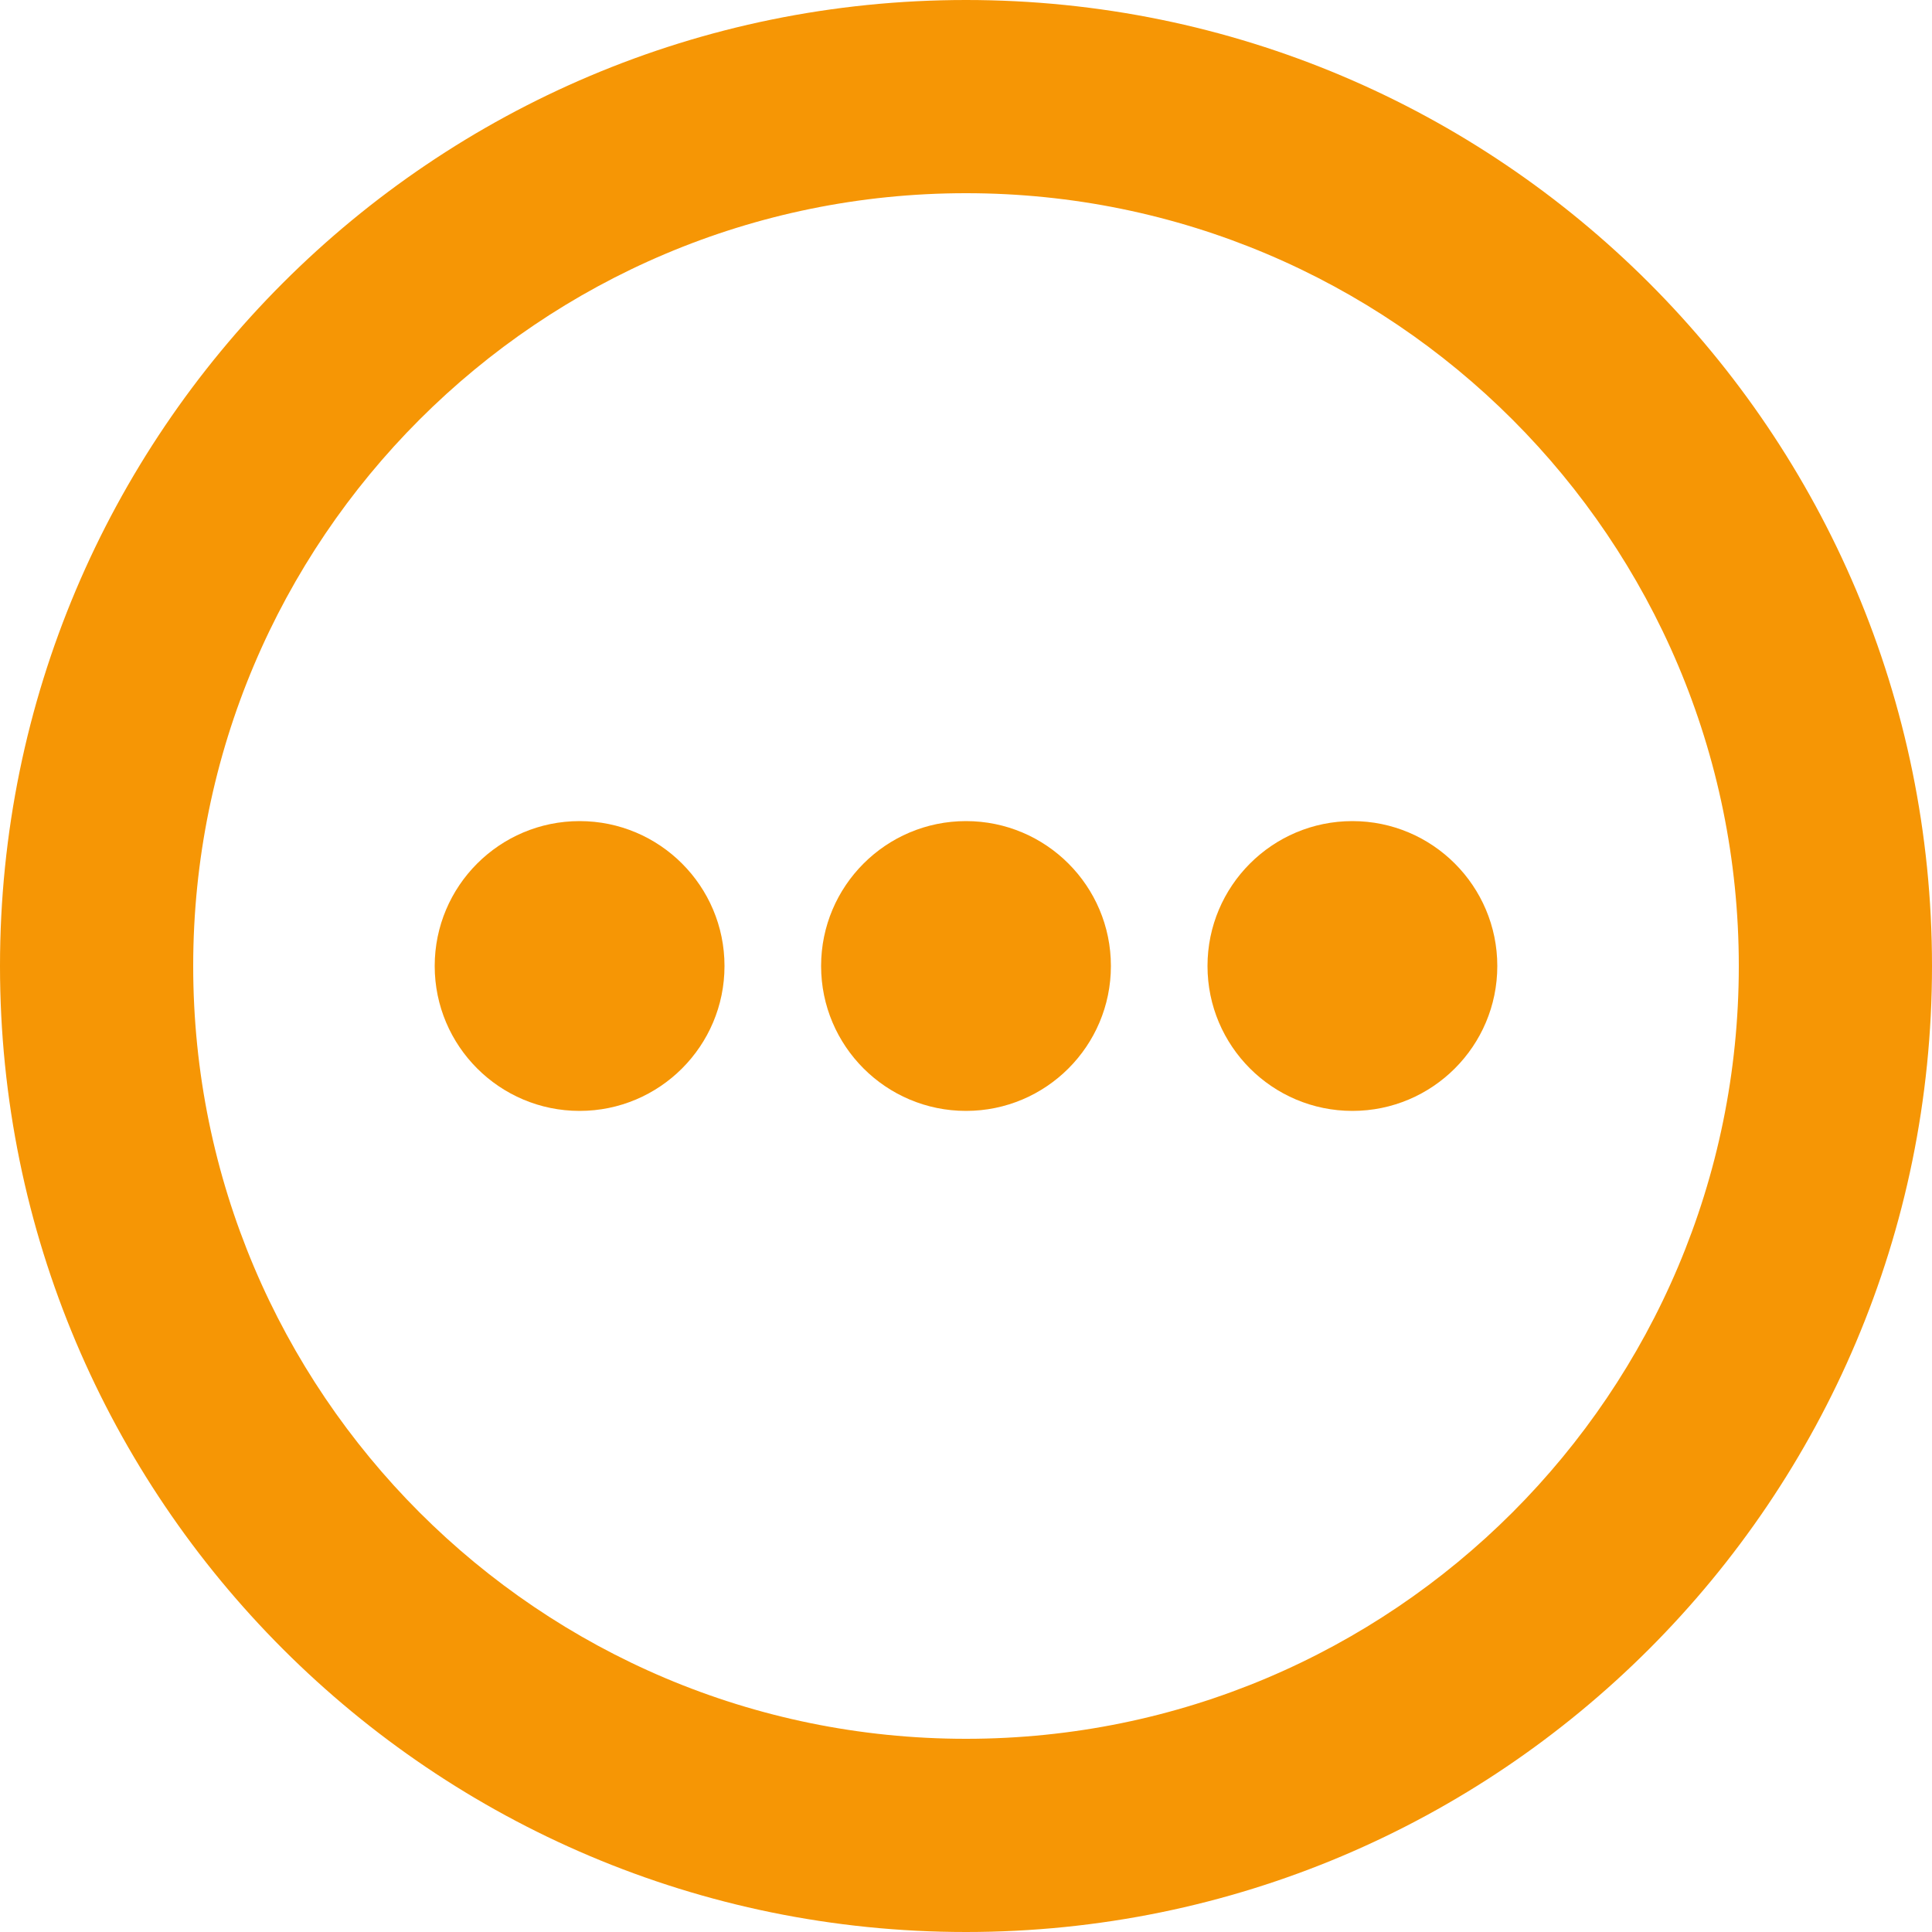 <svg width="20" height="20" viewBox="0 0 20 20" fill="none" xmlns="http://www.w3.org/2000/svg">
<path fill-rule="evenodd" clip-rule="evenodd" d="M10 18C14.418 18 18 14.418 18 10C18 5.582 14.418 2 10 2C5.582 2 2 5.582 2 10C2 14.418 5.582 18 10 18ZM10 20C15.523 20 20 15.523 20 10C20 4.477 15.523 0 10 0C4.477 0 0 4.477 0 10C0 15.523 4.477 20 10 20Z" fill="#F69605"/>
<path d="M7.5 10C7.5 10.828 6.828 11.5 6 11.5C5.172 11.5 4.5 10.828 4.5 10C4.5 9.172 5.172 8.5 6 8.5C6.828 8.5 7.5 9.172 7.5 10Z" fill="#F69605"/>
<path d="M11.5 10C11.5 10.828 10.828 11.5 10 11.5C9.172 11.5 8.5 10.828 8.5 10C8.5 9.172 9.172 8.5 10 8.5C10.828 8.5 11.5 9.172 11.5 10Z" fill="#F69605"/>
<path d="M15.5 10C15.5 10.828 14.828 11.5 14 11.5C13.172 11.5 12.5 10.828 12.5 10C12.5 9.172 13.172 8.5 14 8.5C14.828 8.5 15.5 9.172 15.5 10Z" fill="#F69605"/>
</svg>

